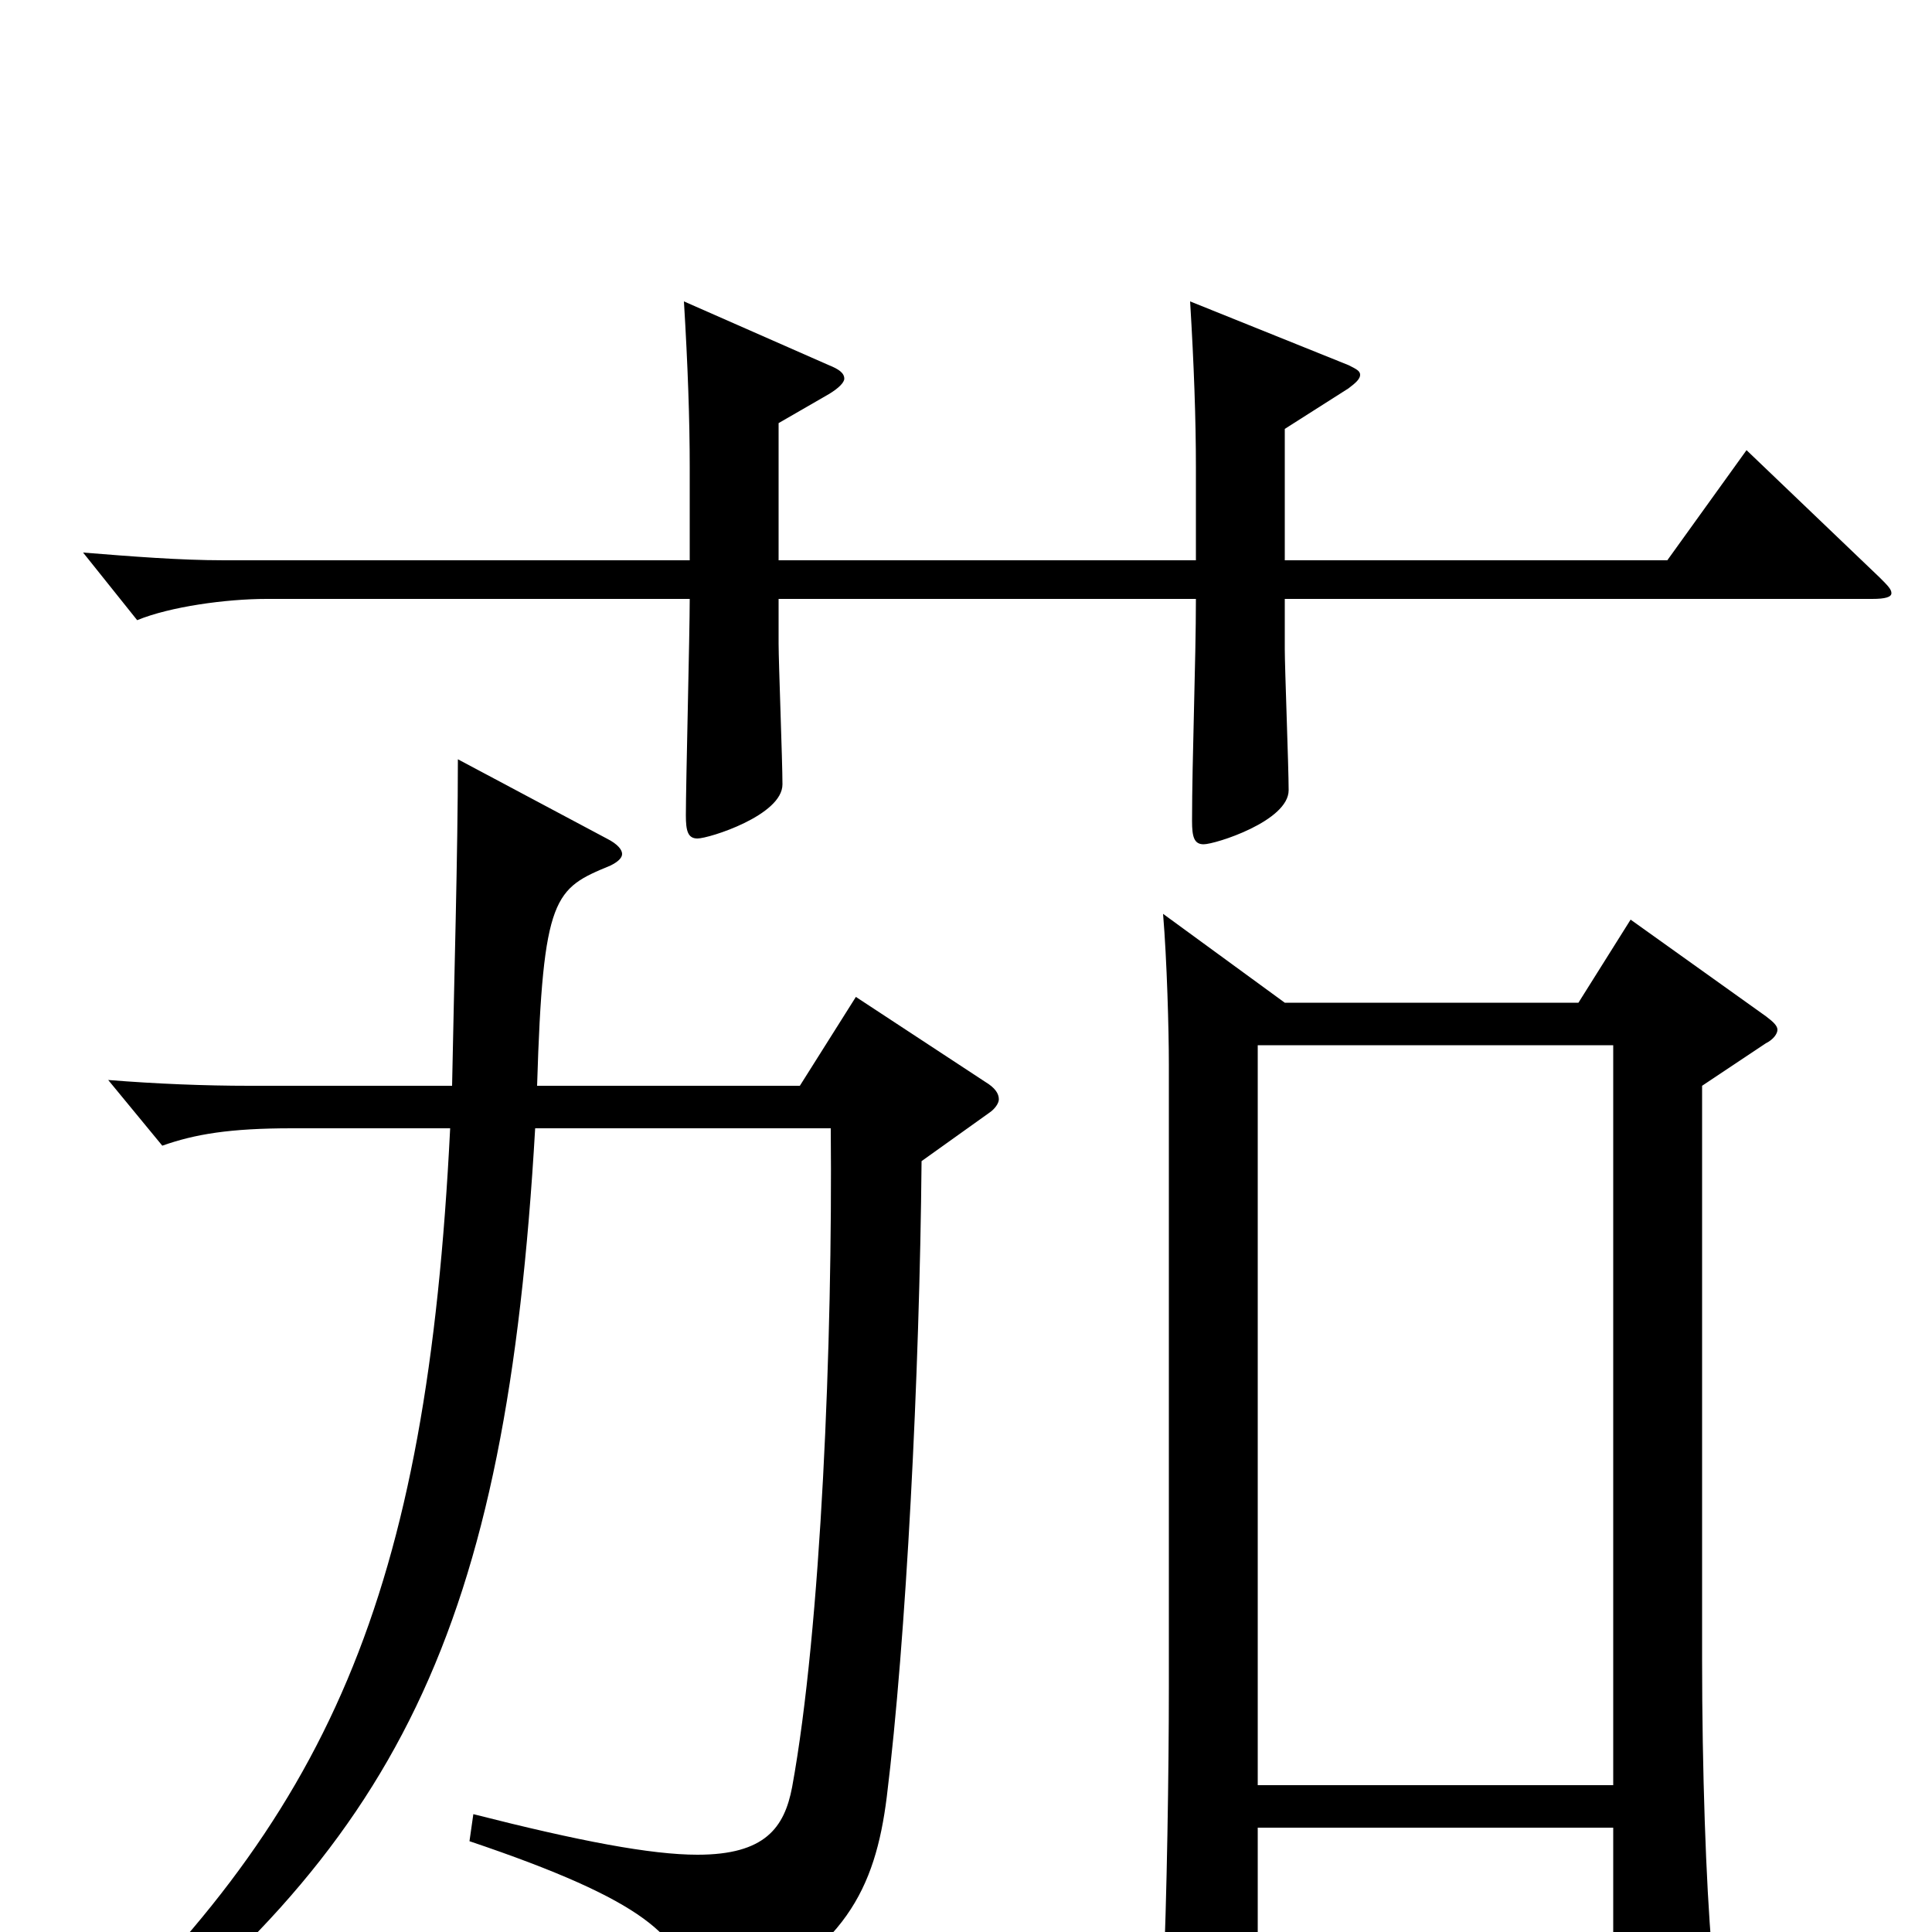 <svg xmlns="http://www.w3.org/2000/svg" viewBox="0 -1000 1000 1000">
	<path fill="#000000" d="M844 -524L817 -481H665L602 -527C604 -503 605 -467 605 -449V-127C605 -84 604 -17 602 27V34C602 48 604 54 610 54C614 54 621 51 630 46C650 36 651 33 651 17V-54H835V29C835 37 836 41 842 41C846 41 853 39 862 36C882 29 886 25 886 14V9C883 -25 881 -84 881 -141V-438L914 -460C918 -462 920 -465 920 -467C920 -469 918 -471 914 -474ZM651 -76V-459H835V-76ZM904 -767L863 -710H665V-778L698 -799C702 -802 704 -804 704 -806C704 -808 702 -809 698 -811L616 -844C618 -811 619 -783 619 -758V-710H403V-781L429 -796C434 -799 437 -802 437 -804C437 -807 434 -809 429 -811L354 -844C356 -811 357 -783 357 -758V-710H116C93 -710 68 -712 43 -714L71 -679C88 -686 117 -690 138 -690H357C357 -672 355 -594 355 -578C355 -570 356 -566 361 -566C367 -566 405 -578 405 -594C405 -606 403 -657 403 -667V-690H619C619 -658 617 -607 617 -575C617 -567 618 -563 623 -563C629 -563 667 -575 667 -591C667 -603 665 -654 665 -664V-690H969C976 -690 979 -691 979 -693C979 -695 977 -697 973 -701ZM443 -484L414 -438H278C281 -537 287 -540 316 -552C320 -554 322 -556 322 -558C322 -560 320 -563 314 -566L237 -607C237 -559 235 -491 234 -438H129C106 -438 81 -439 56 -441L84 -407C101 -413 119 -416 151 -416H233C221 -174 171 -59 29 71L39 82C207 -44 262 -156 277 -416H430C431 -306 425 -157 410 -75C406 -54 396 -40 361 -40C337 -40 300 -47 245 -61L243 -47C335 -16 353 3 357 30C358 37 361 41 366 41C369 41 372 40 376 38C437 10 453 -22 459 -70C469 -151 476 -288 477 -399L512 -424C515 -426 517 -429 517 -431C517 -434 515 -437 510 -440Z"/>
</svg>